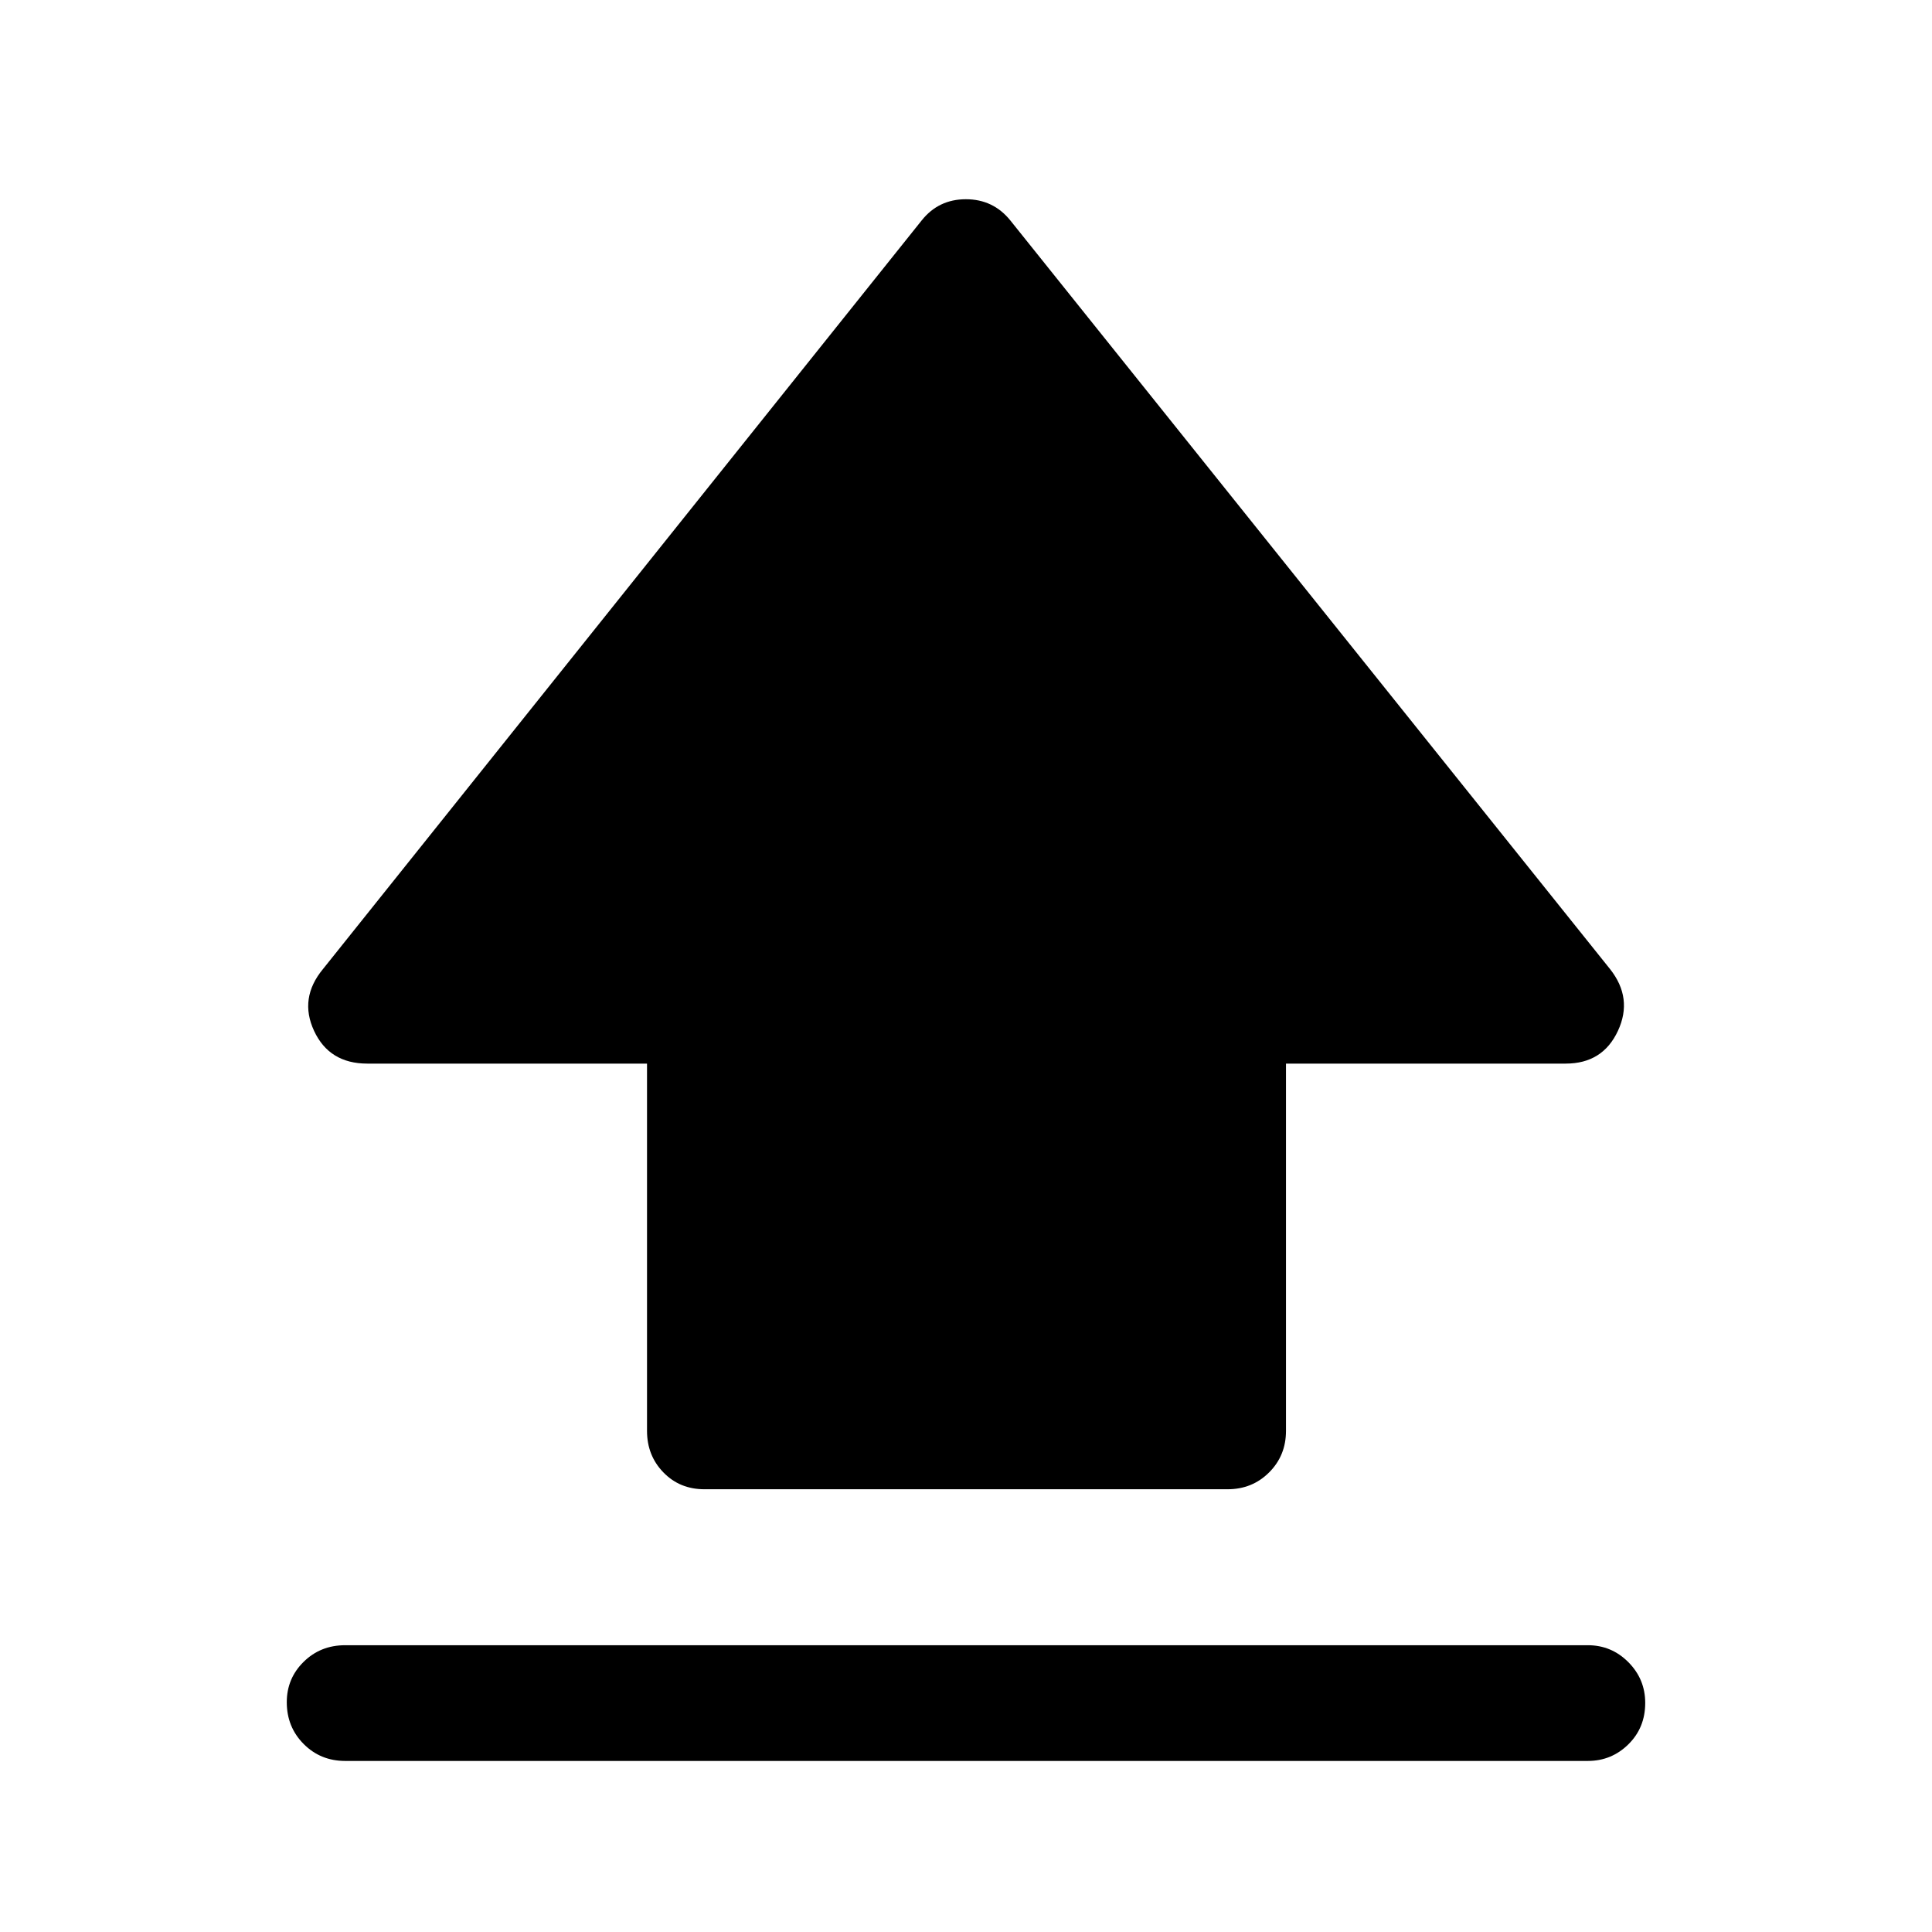 <svg xmlns="http://www.w3.org/2000/svg" height="48" viewBox="0 -960 960 960" width="48"><path d="M321.5-249v-182.5h-139q-18.86 0-26.43-16.25t4.43-30.75l297.5-372q8.38-10.5 21.94-10.5T502-850.5l298 372q11.5 14.5 3.93 30.75T778-431.5H639V-249q0 12.25-8.37 20.62Q622.25-220 610-220H350q-12.25 0-20.37-8.38-8.13-8.37-8.13-20.62Zm-150 164q-12.25 0-20.62-8.43-8.38-8.42-8.38-20.75 0-11.82 8.38-20.07 8.37-8.25 20.62-8.25H789q11.75 0 20.13 8.43 8.37 8.42 8.37 20.25 0 12.32-8.37 20.57Q800.75-85 789-85H171.5Z"/></svg>